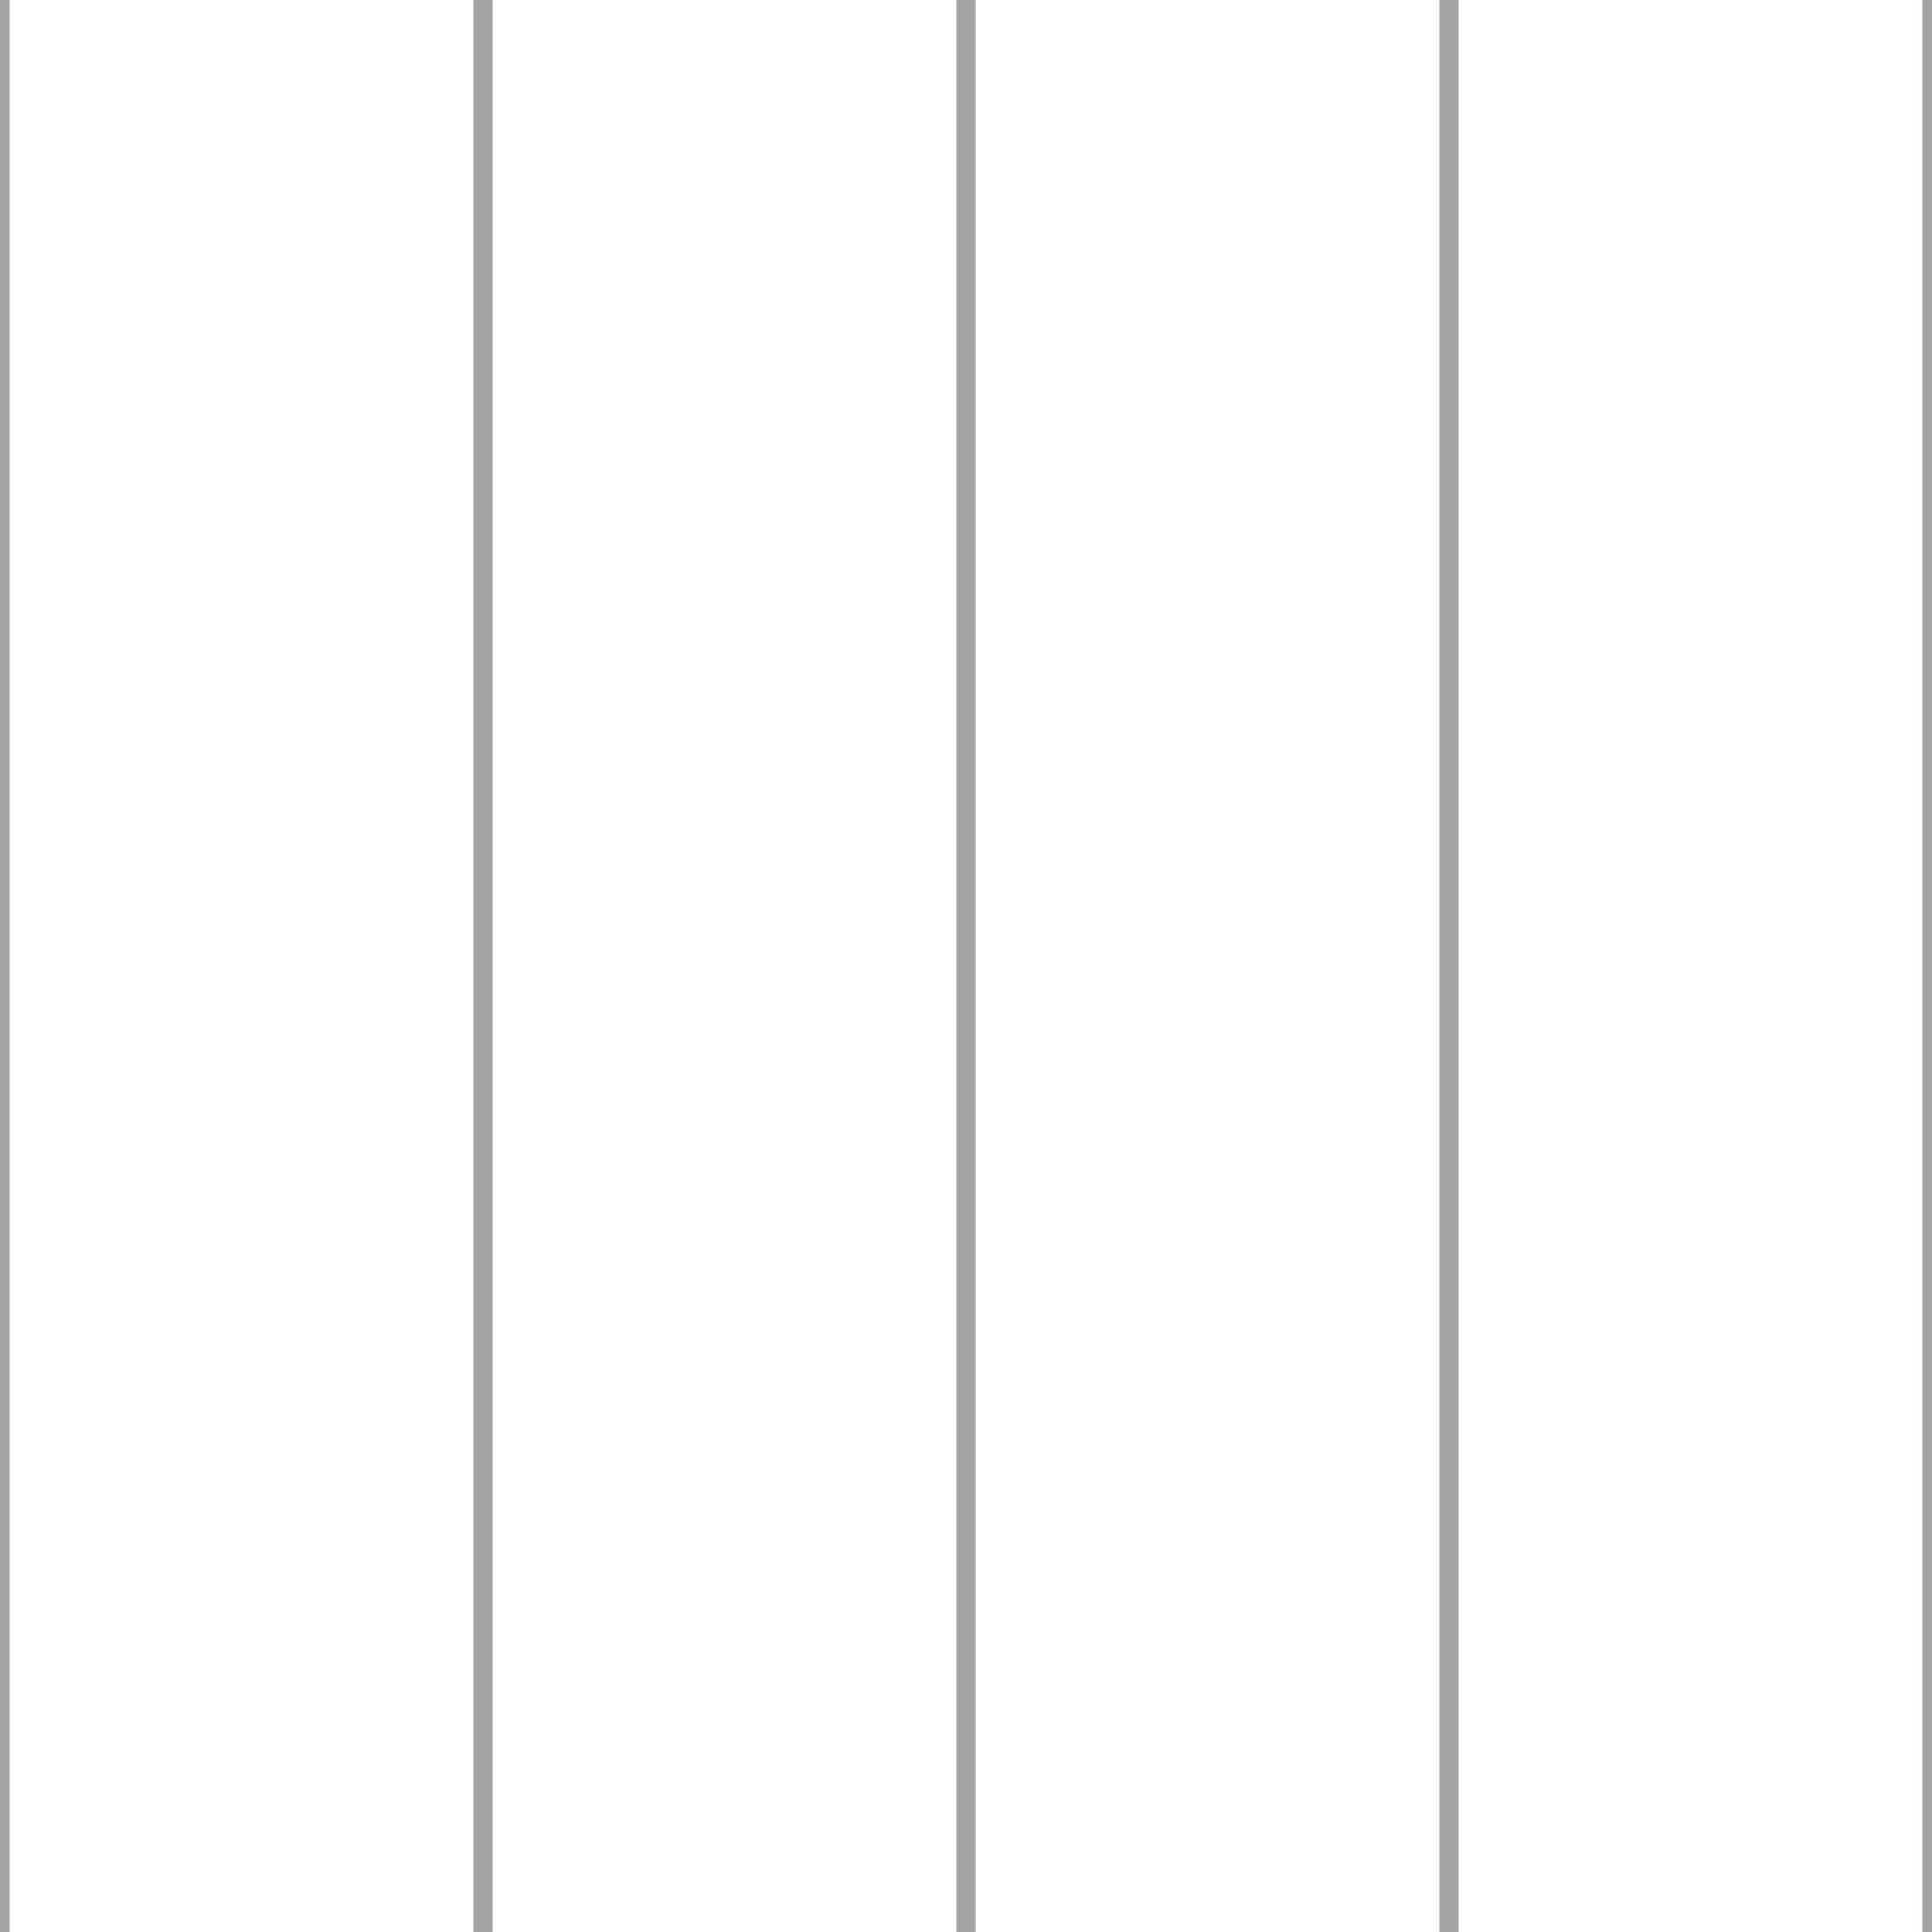 <?xml version='1.0' encoding='UTF-8'?>
<svg xmlns='http://www.w3.org/2000/svg' xmlns:xlink='http://www.w3.org/1999/xlink' style='isolation:isolate' viewBox='0 0 200 200' width='200' height='200'>
<line x1='0' y1='0' x2='0' y2='200' stroke-width='2' stroke='#A3A4A6' />
<line x1='50' y1='0' x2='50' y2='200' stroke-width='2' stroke='#A3A4A6' />
<line x1='100' y1='0' x2='100' y2='200' stroke-width='2' stroke='#A3A4A6' />
<line x1='150' y1='0' x2='150' y2='200' stroke-width='2' stroke='#A3A4A6' />
<line x1='200' y1='0' x2='200' y2='200' stroke-width='2' stroke='#A3A4A6' />
</svg>
